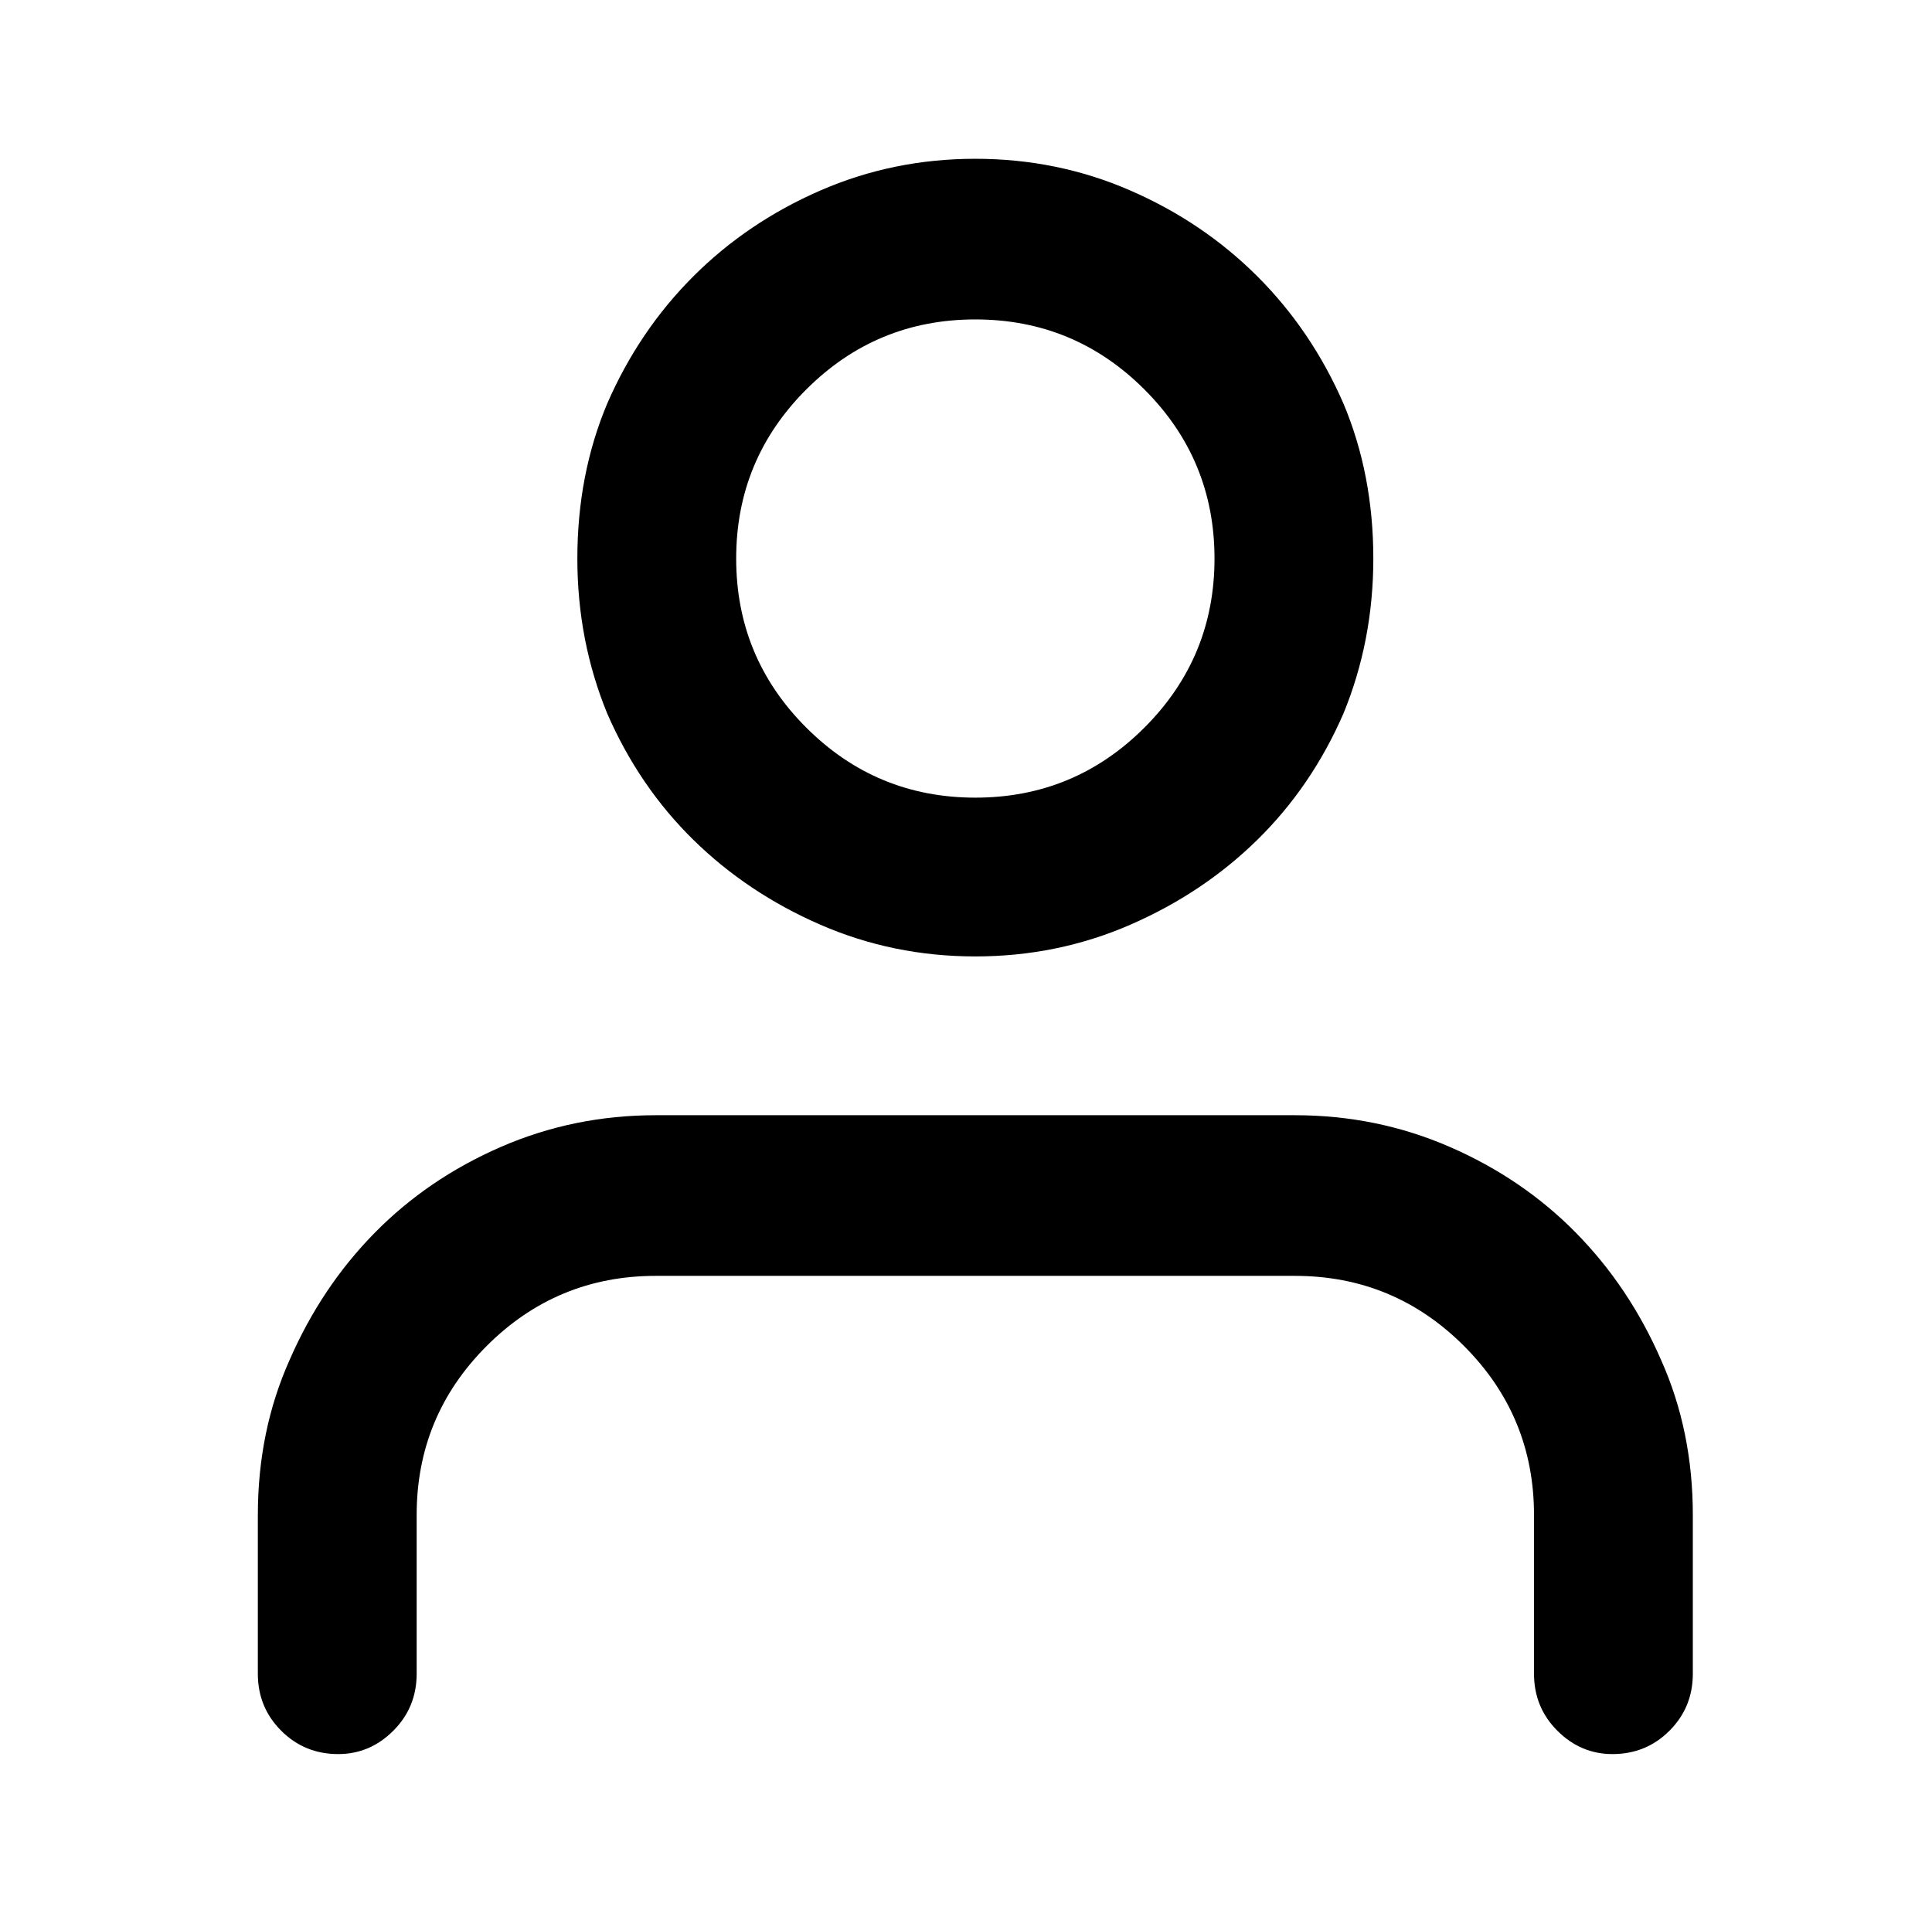 <?xml version="1.0" standalone="no"?>
<!DOCTYPE svg PUBLIC "-//W3C//DTD SVG 1.1//EN" "http://www.w3.org/Graphics/SVG/1.1/DTD/svg11.dtd" >
<svg xmlns="http://www.w3.org/2000/svg" xmlns:xlink="http://www.w3.org/1999/xlink" version="1.1" viewBox="-10 0 1034 1024">
  <g transform="matrix(1 0 0 -1 0 960)">
   <path fill="currentColor"
d="M128 149q0 45 17 83q17 39 45.5 68t67.5 46t83 17h342q44 0 83 -17t67.5 -46t45.5 -68q17 -38 17 -83v-85q0 -18 -12.5 -30.5t-30.5 -12.5q-17 0 -29.5 12.5t-12.5 30.5v85q0 53 -37.5 90.5t-90.5 37.5h-342q-53 0 -90.5 -37.5t-37.5 -90.5v-85q0 -18 -12.5 -30.5
t-29.5 -12.5q-18 0 -30.5 12.5t-12.5 30.5v85v0zM299 661q0 45 16 83q17 39 46 68t68 46t83 17t83 -17t68 -46t46 -68q16 -38 16 -83q0 -44 -16 -83q-17 -39 -46 -67.5t-68 -45.5t-83 -17t-83 17t-68 45.5t-46 67.5q-16 39 -16 83v0zM512 789q-53 0 -90.5 -37.5t-37.5 -90.5
t37.5 -90.5t90.5 -37.5t90.5 37.5t37.5 90.5t-37.5 90.5t-90.5 37.5z" />
  </g>

</svg>
